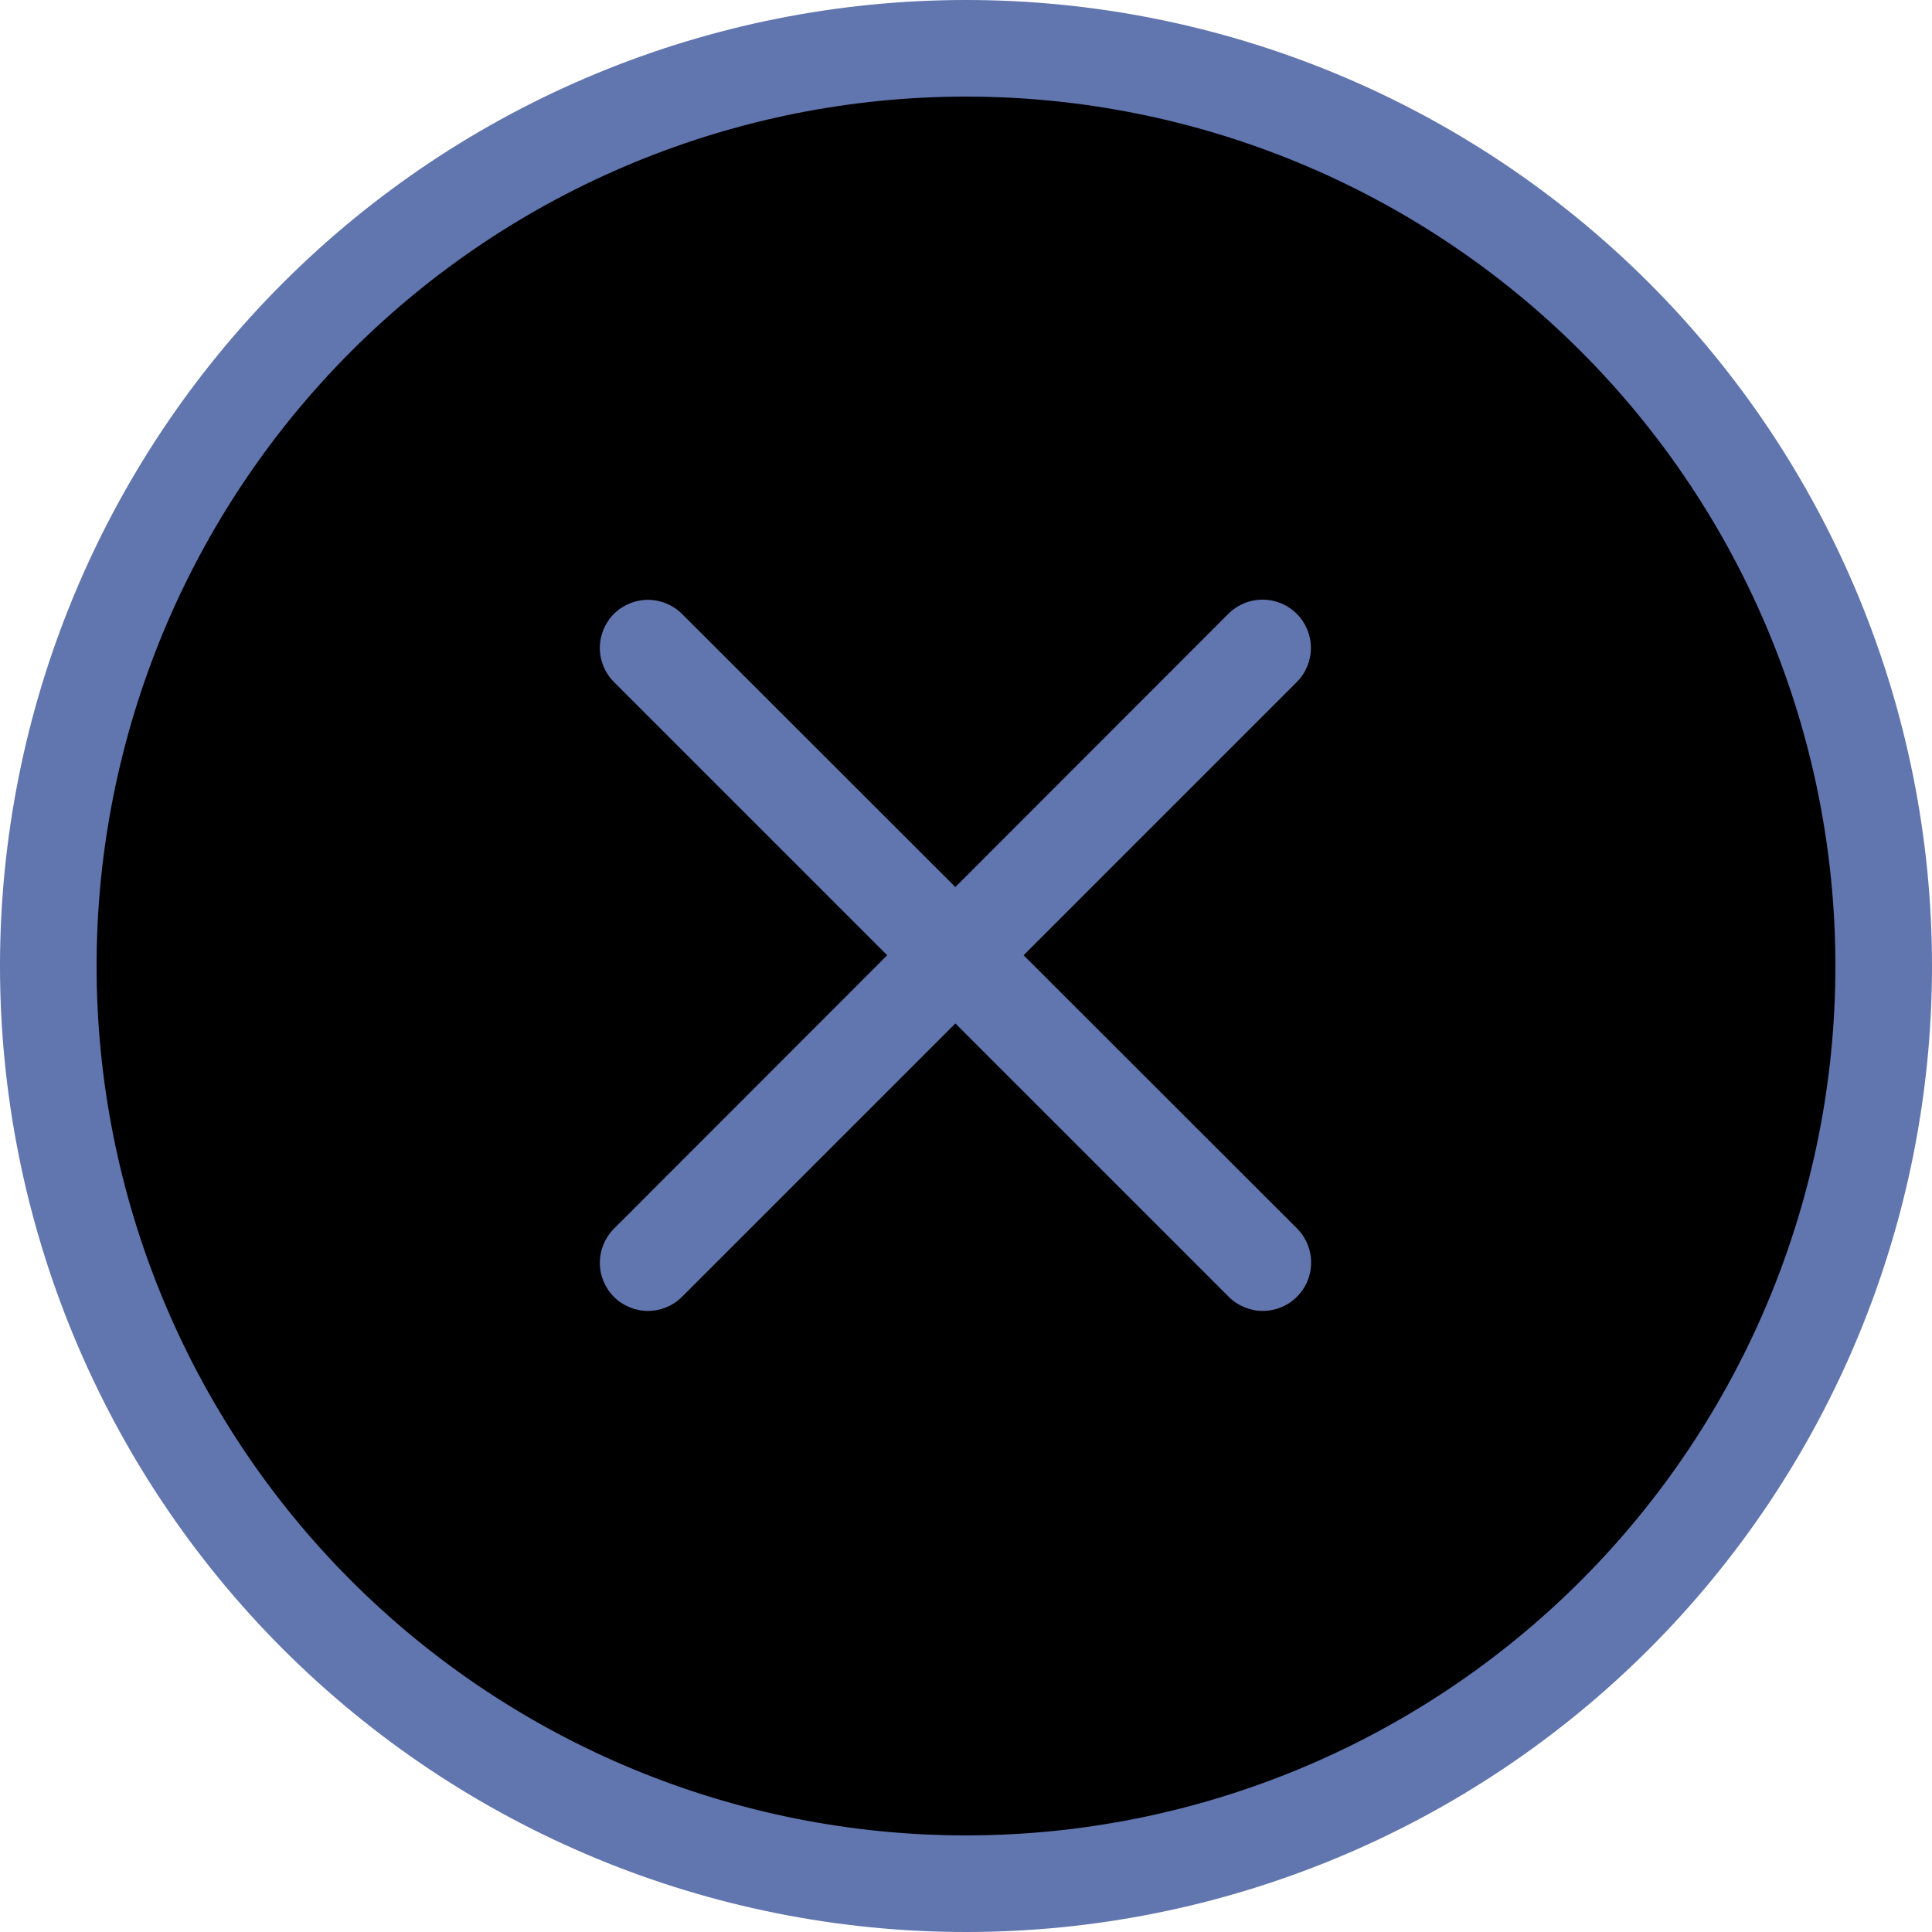 <svg
    xmlns="http://www.w3.org/2000/svg"
    viewBox="0 0 40 40"
    id="vector">
    <path
        id="path"
        d="M 20 20 M 1 20 C 1 14.963 3.003 10.127 6.565 6.565 C 10.127 3.003 14.963 1 20 1 C 25.037 1 29.873 3.003 33.435 6.565 C 36.997 10.127 39 14.963 39 20 C 39 25.037 36.997 29.873 33.435 33.435 C 29.873 36.997 25.037 39 20 39 C 14.963 39 10.127 36.997 6.565 33.435 C 3.003 29.873 1 25.037 1 20"
        fill="#00000000"
        stroke="#6175ae"
        stroke-width="2"/>
    <path
        id="path_1"
        d="M 12.71 12.71 L 12.71 12.71 C 12.897 12.524 13.151 12.419 13.415 12.419 C 13.679 12.419 13.933 12.524 14.12 12.71 L 26.85 25.43 C 26.975 25.554 27.065 25.709 27.111 25.88 C 27.157 26.05 27.157 26.23 27.111 26.4 C 27.065 26.571 26.975 26.726 26.85 26.85 L 26.85 26.85 C 26.663 27.036 26.409 27.141 26.145 27.141 C 25.881 27.141 25.627 27.036 25.44 26.85 L 12.71 14.12 C 12.524 13.933 12.419 13.679 12.419 13.415 C 12.419 13.151 12.524 12.897 12.71 12.71 Z"
        fill="#6175ae"/>
    <path
        id="path_2"
        d="M 26.85 12.71 L 26.85 12.71 C 27.036 12.897 27.141 13.151 27.141 13.415 C 27.141 13.679 27.036 13.933 26.85 14.12 L 14.12 26.85 C 13.933 27.036 13.679 27.141 13.415 27.141 C 13.151 27.141 12.897 27.036 12.71 26.85 L 12.71 26.85 C 12.524 26.663 12.419 26.409 12.419 26.145 C 12.419 25.881 12.524 25.627 12.71 25.44 L 25.43 12.71 C 25.554 12.585 25.709 12.495 25.88 12.449 C 26.05 12.403 26.23 12.403 26.4 12.449 C 26.571 12.495 26.726 12.585 26.85 12.71 Z"
        fill="#6175ae"/>
</svg>
